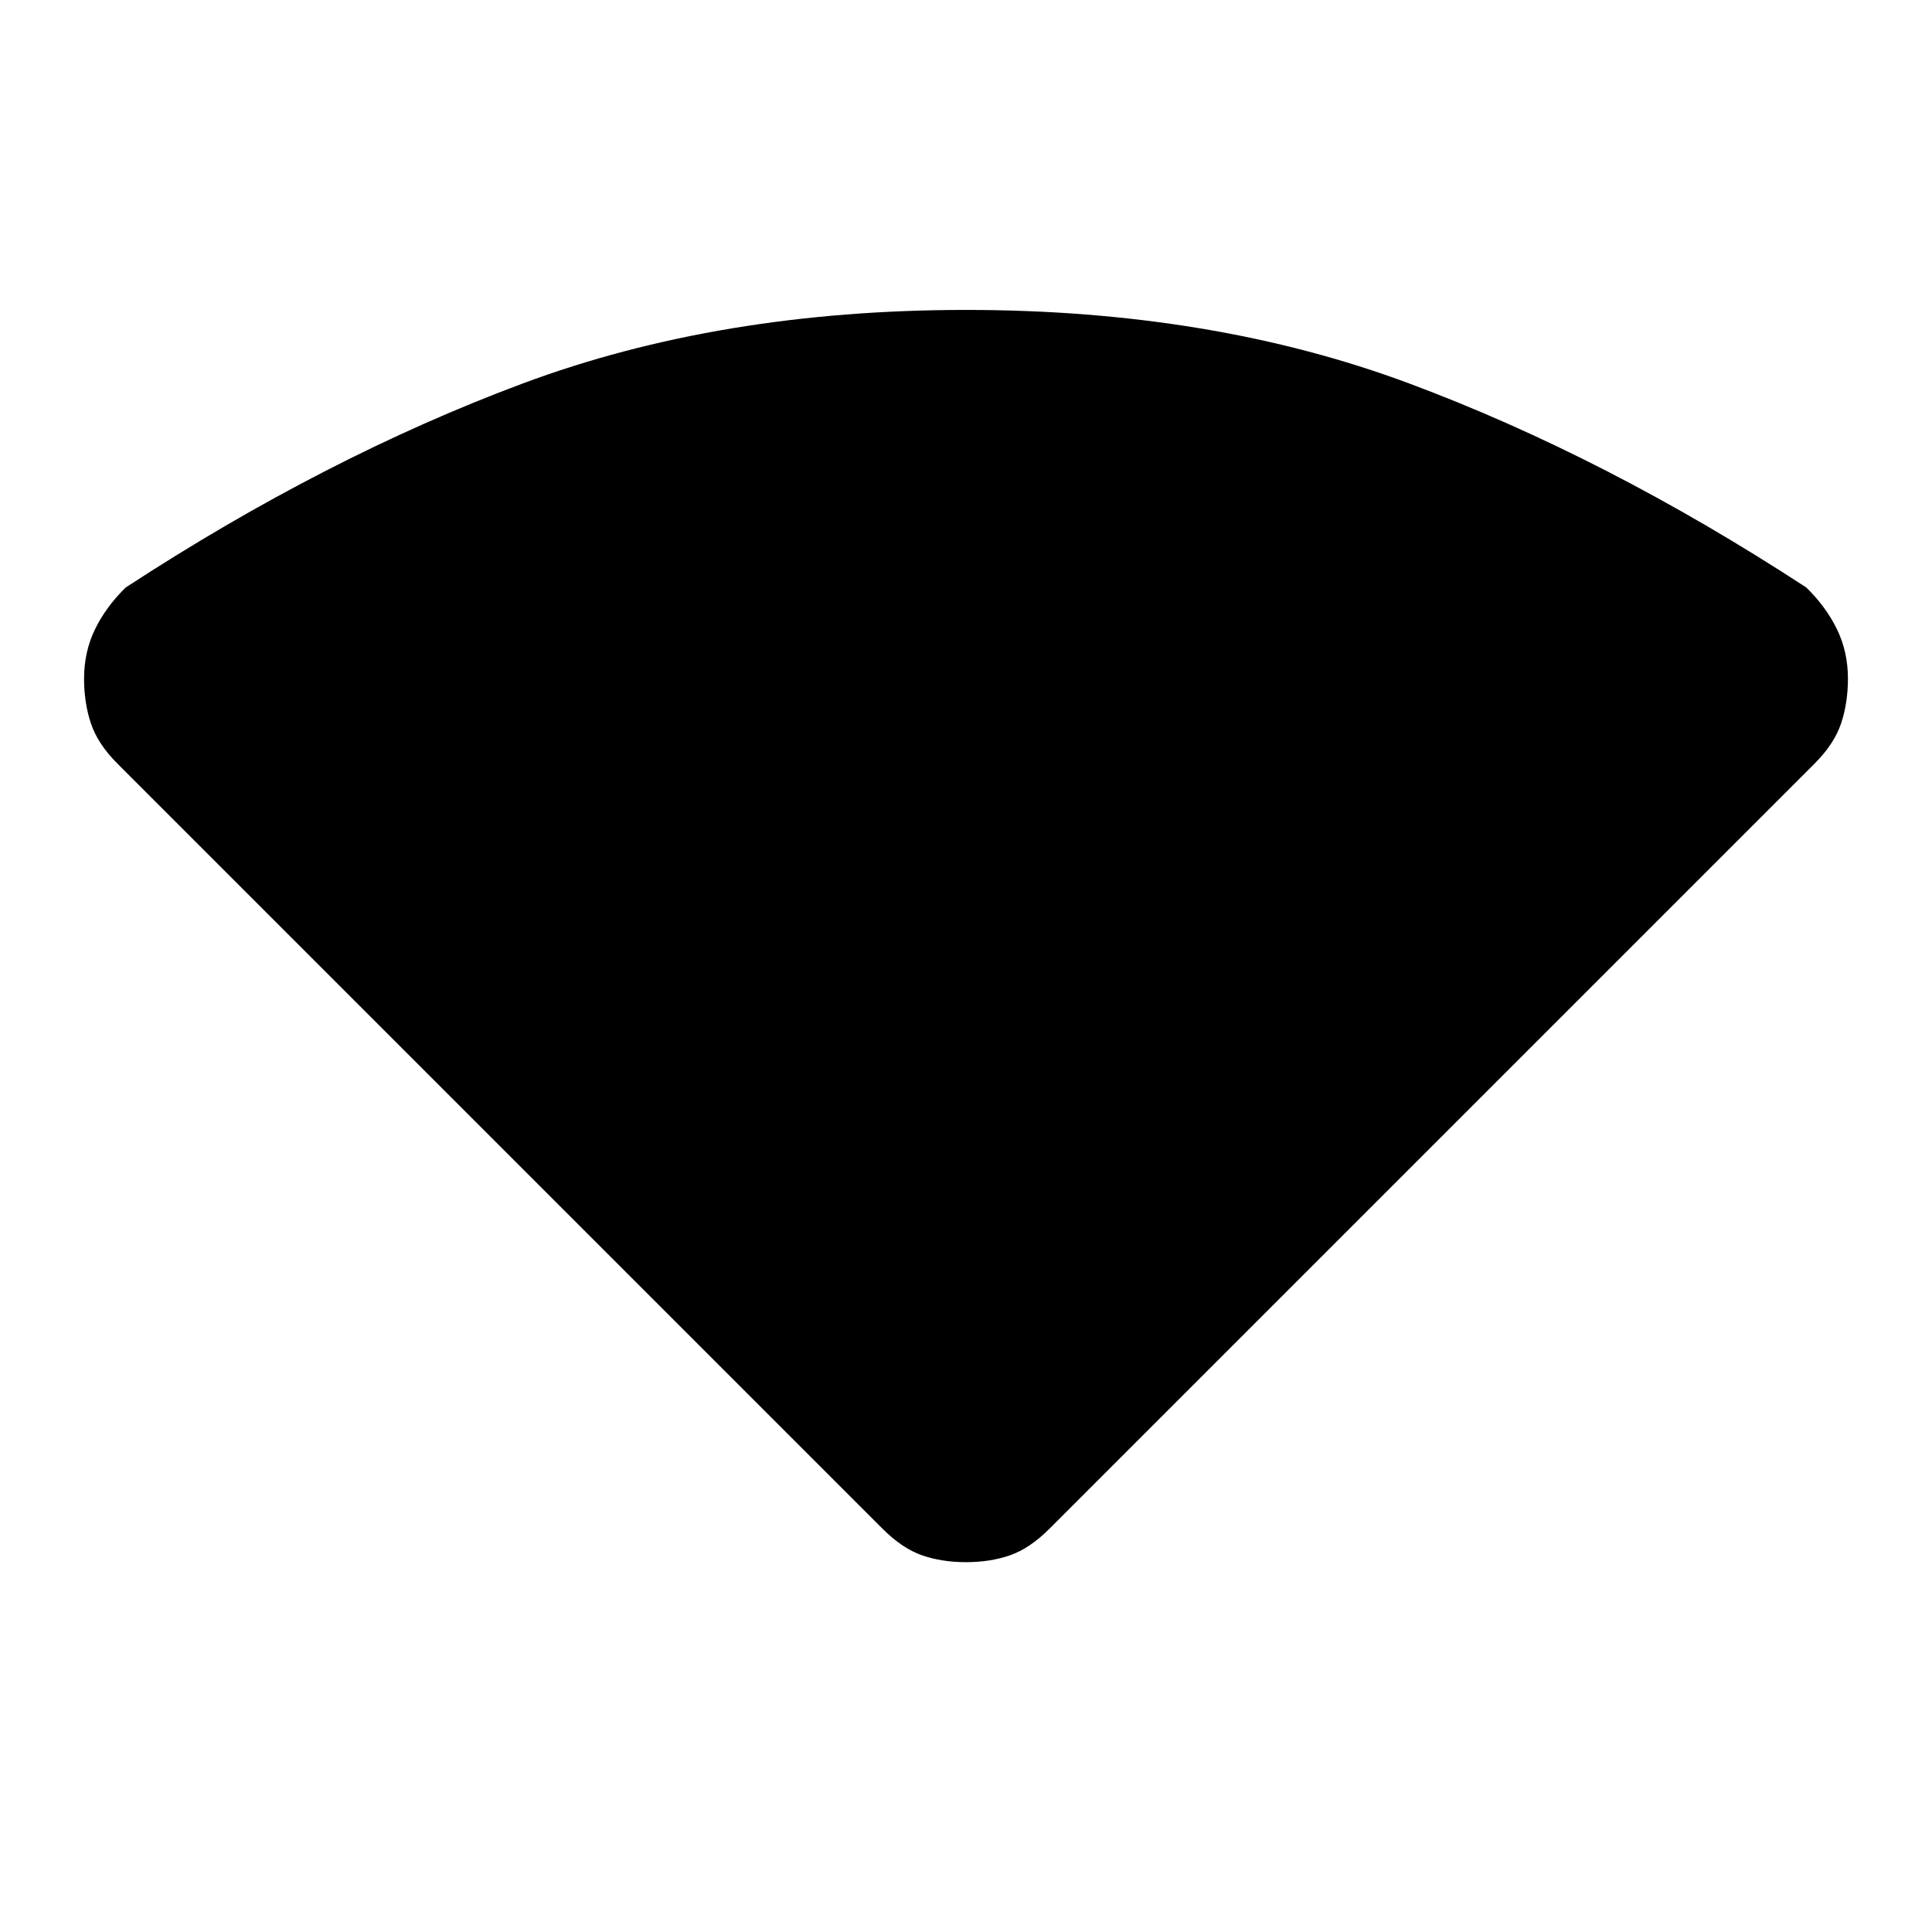 <svg xmlns="http://www.w3.org/2000/svg" height="20" viewBox="0 -960 960 960" width="20"><path d="M438.69-200.23 58.23-580.69q-9.61-9.62-13.04-19.81-3.42-10.19-3.42-22.27 0-13.31 5.42-24.5 5.43-11.19 15.27-20.81 99.31-64.84 197.31-101.38Q357.77-806 480-806q122.23 0 220.23 36.54 98 36.54 197.31 101.38 9.84 9.62 15.27 20.81 5.42 11.19 5.42 24.5 0 12.08-3.42 22.27-3.43 10.19-13.04 19.81L521.31-200.23q-9.62 9.61-19.43 13.04-9.8 3.42-21.88 3.42-12.08 0-21.88-3.42-9.81-3.43-19.43-13.04Z"/></svg>